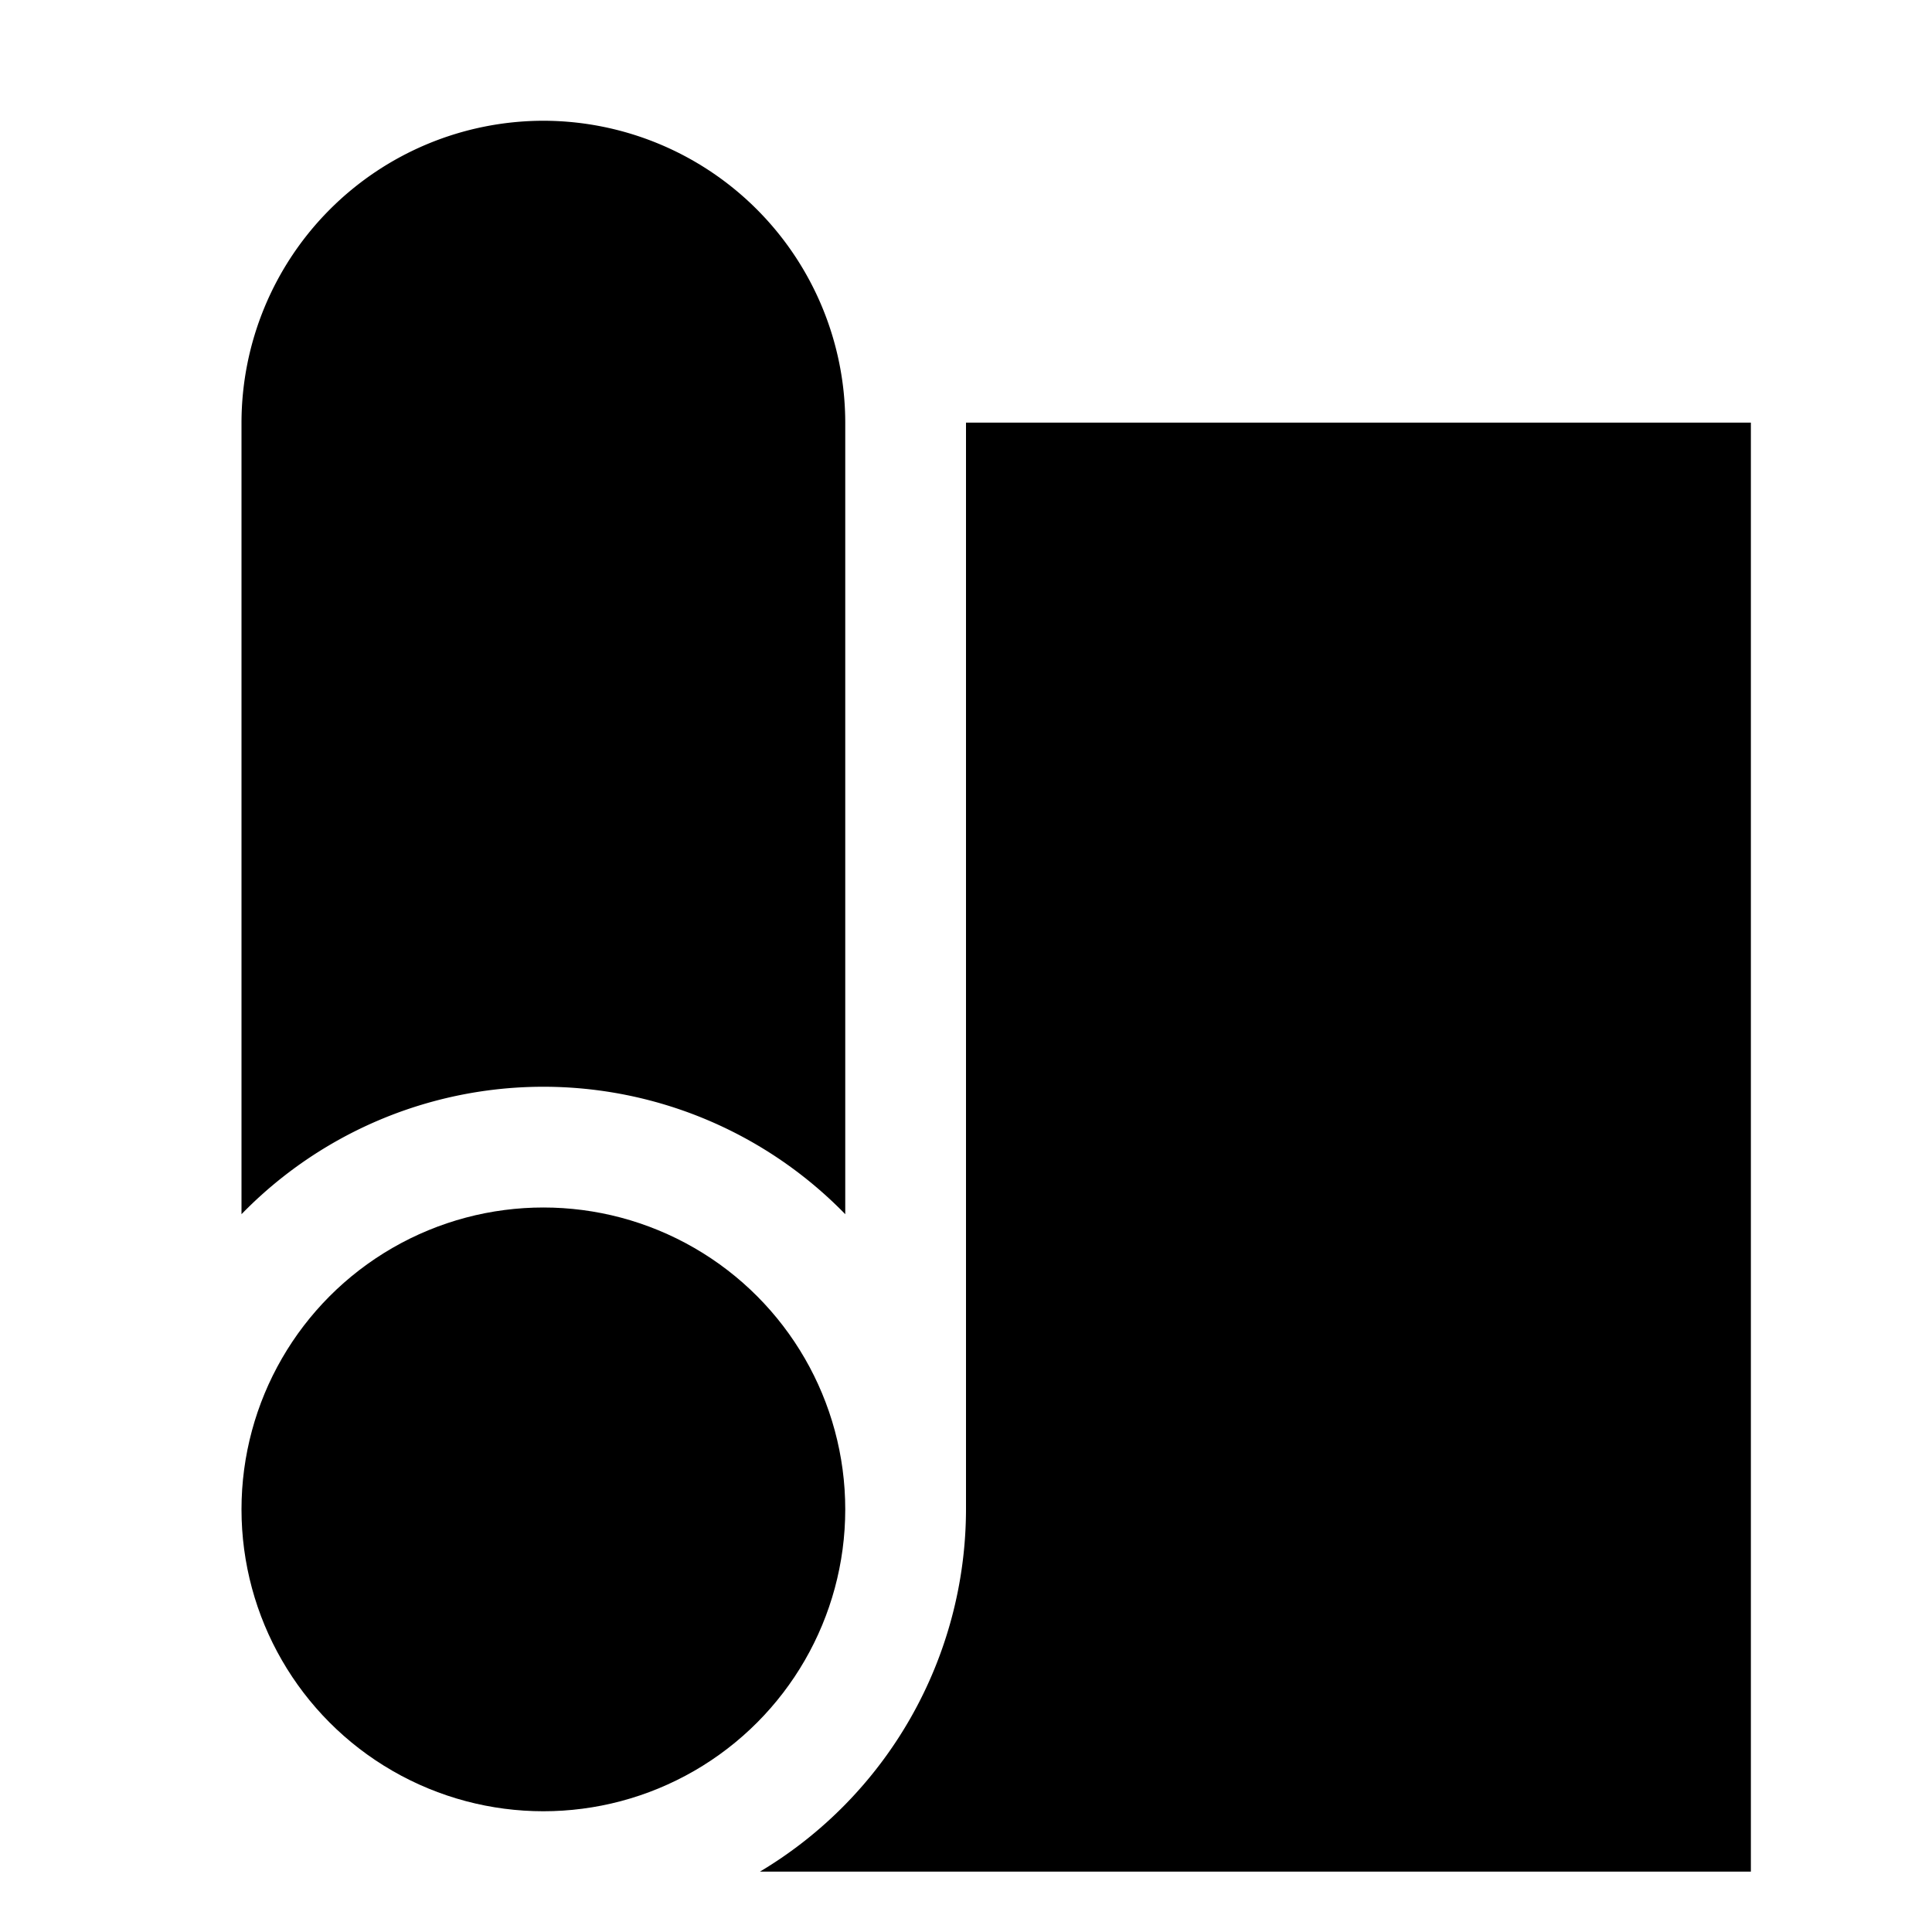 <svg xmlns="http://www.w3.org/2000/svg" viewBox="0 0 32 32" id="fabric-roll">
  <path d="M9 2a5.006 5.006 0 0 0-5 5v13.111a6.977 6.977 0 0 1 10 0V7a5.006 5.006 0 0 0-5-5Z"></path>
  <circle cx="9" cy="25" r="5"></circle>
  <path d="M16 7v18a7 7 0 0 1-3.413 6H29V7Z"></path>
</svg>
